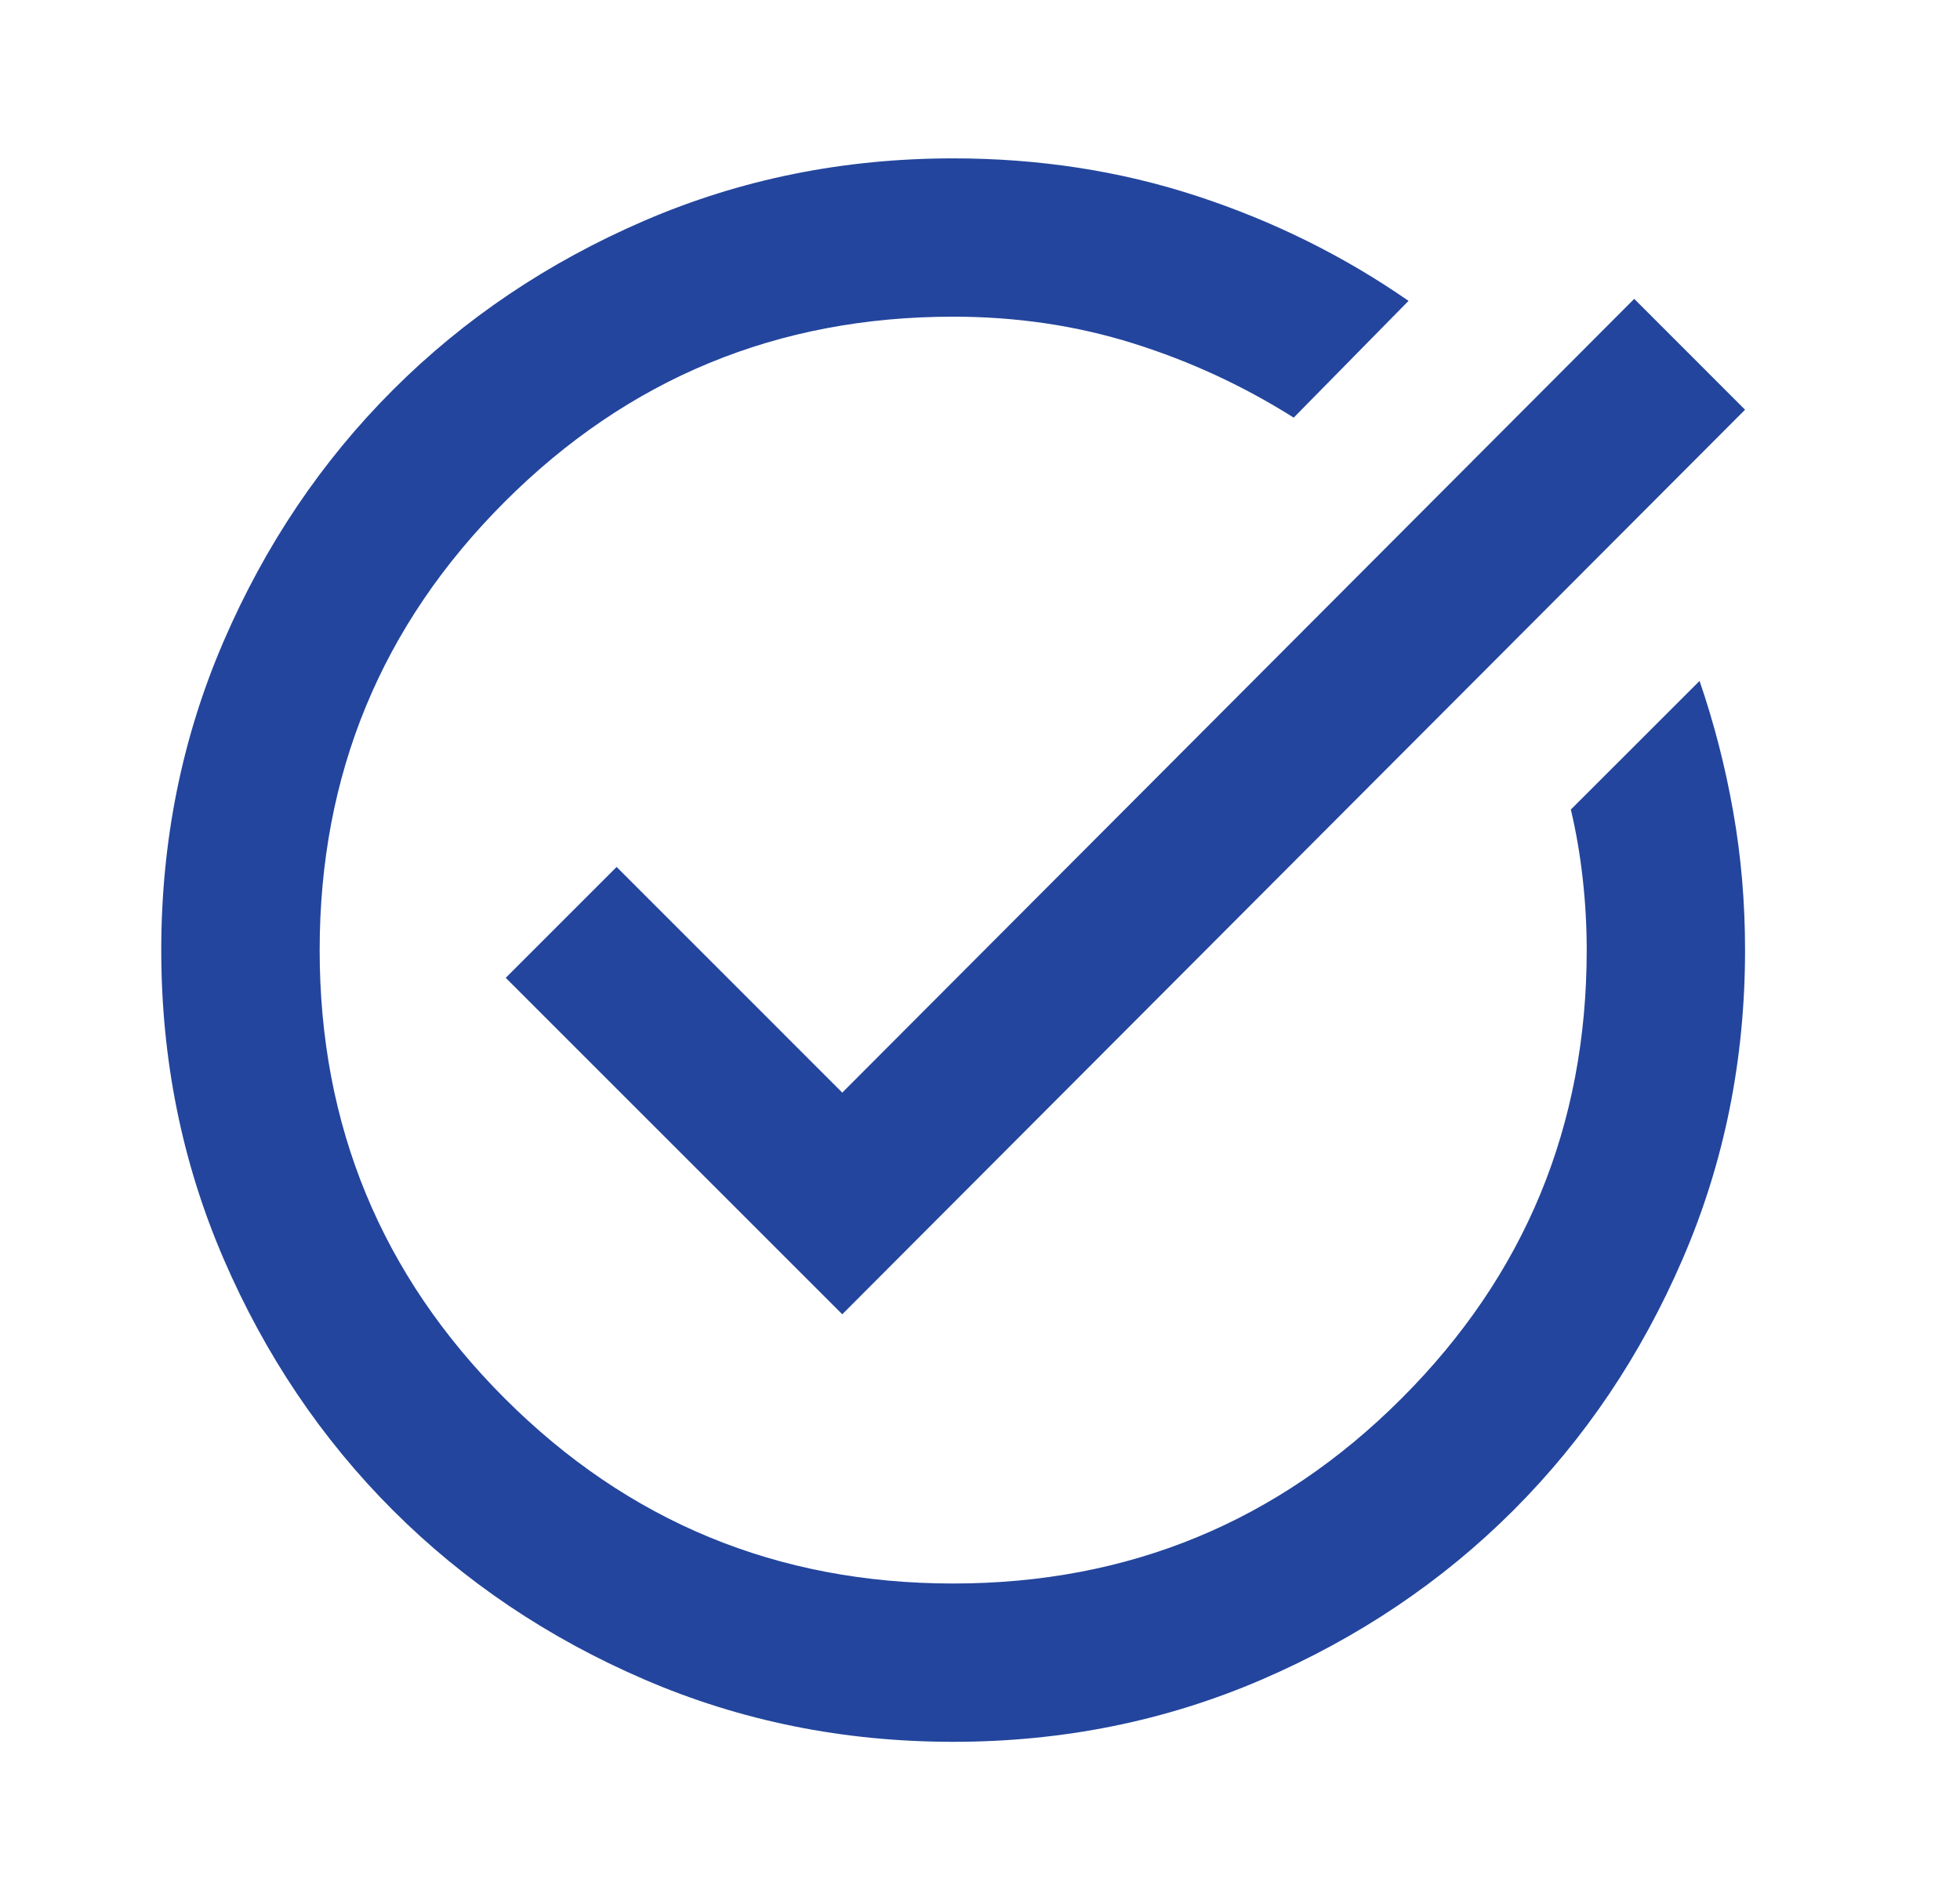 <svg width="33" height="32" viewBox="0 0 33 32" fill="none" xmlns="http://www.w3.org/2000/svg">
<path d="M16.048 29.333C14.204 29.333 12.47 28.983 10.848 28.283C9.226 27.583 7.815 26.633 6.615 25.433C5.415 24.233 4.465 22.822 3.765 21.2C3.065 19.578 2.715 17.844 2.715 16C2.715 14.155 3.065 12.422 3.765 10.8C4.465 9.178 5.415 7.767 6.615 6.567C7.815 5.367 9.226 4.417 10.848 3.717C12.47 3.017 14.204 2.667 16.048 2.667C17.493 2.667 18.859 2.878 20.148 3.3C21.437 3.722 22.626 4.311 23.715 5.067L21.782 7.033C20.937 6.5 20.037 6.083 19.081 5.783C18.126 5.483 17.115 5.333 16.048 5.333C13.093 5.333 10.576 6.372 8.498 8.45C6.42 10.528 5.382 13.044 5.382 16C5.382 18.956 6.42 21.472 8.498 23.55C10.576 25.628 13.093 26.667 16.048 26.667C19.004 26.667 21.52 25.628 23.598 23.55C25.676 21.472 26.715 18.956 26.715 16C26.715 15.6 26.693 15.2 26.648 14.8C26.604 14.4 26.537 14.011 26.448 13.633L28.615 11.467C28.859 12.178 29.048 12.911 29.181 13.667C29.315 14.422 29.381 15.2 29.381 16C29.381 17.844 29.032 19.578 28.331 21.2C27.631 22.822 26.681 24.233 25.482 25.433C24.282 26.633 22.87 27.583 21.248 28.283C19.626 28.983 17.893 29.333 16.048 29.333ZM14.181 22.133L8.515 16.467L10.382 14.6L14.181 18.4L27.515 5.033L29.381 6.9L14.181 22.133Z" fill="#23459D"/>
</svg>
